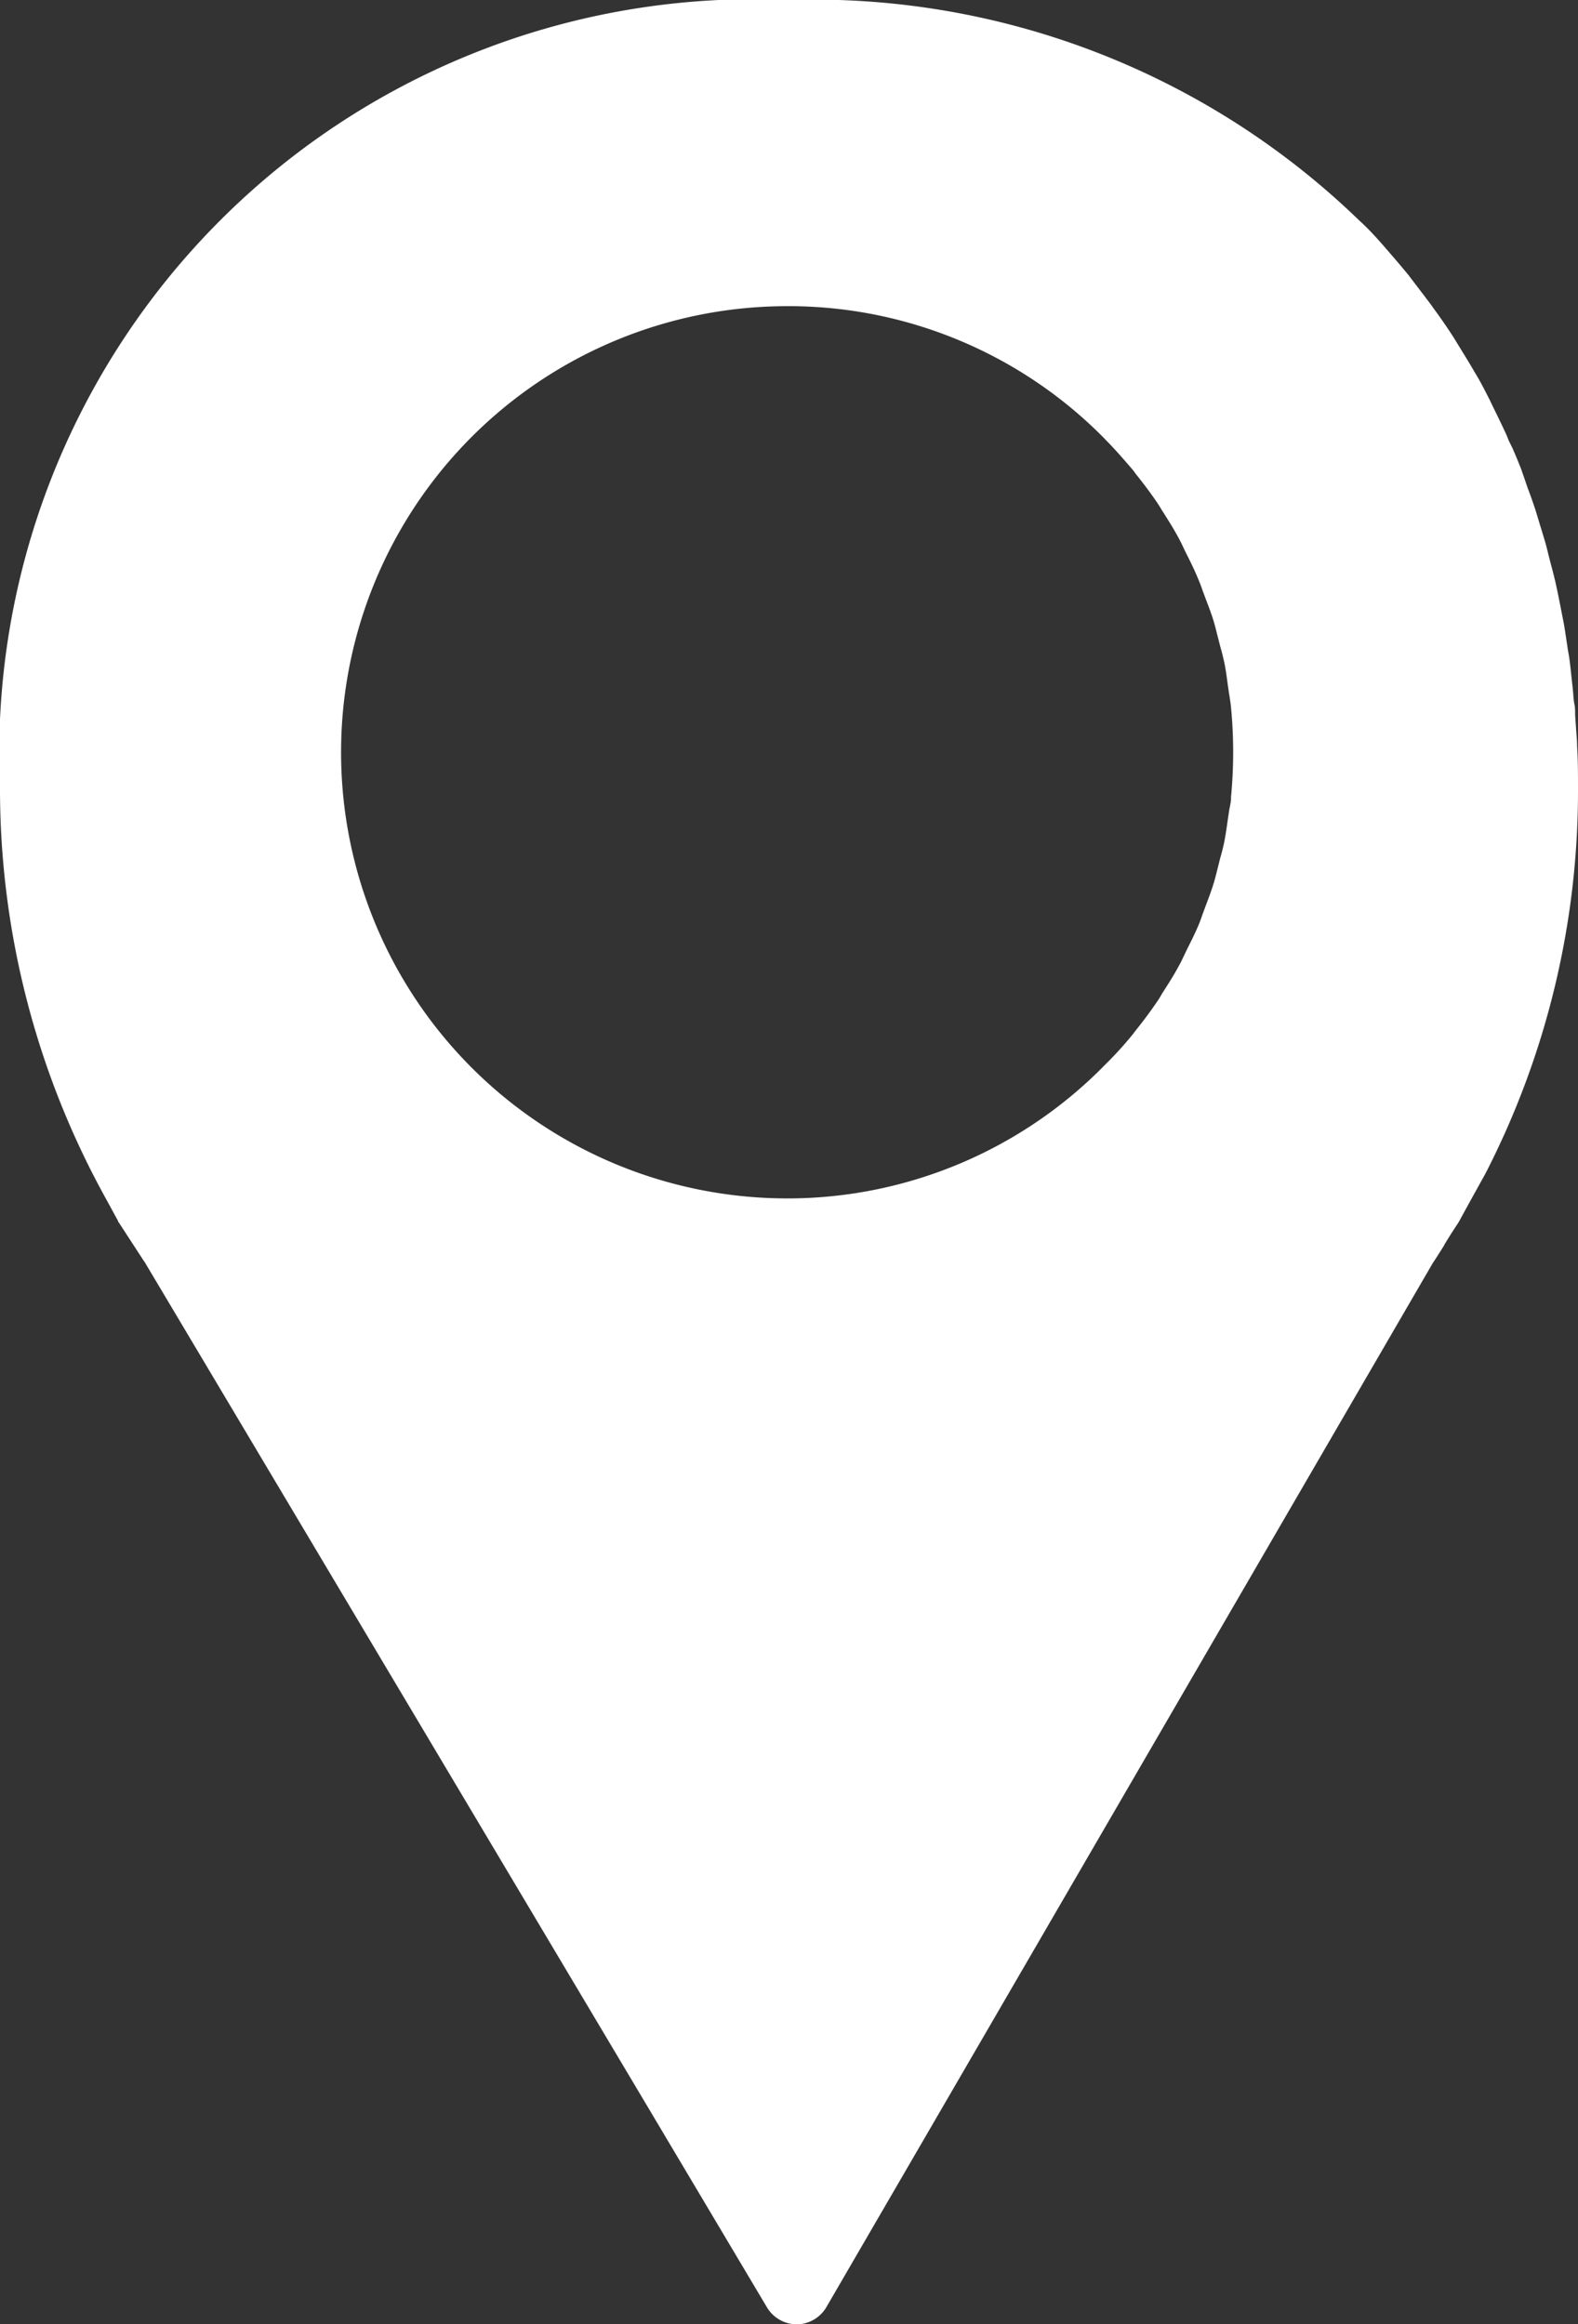 <svg xmlns="http://www.w3.org/2000/svg" xmlns:xlink="http://www.w3.org/1999/xlink" width="17.183" height="25.31" viewBox="0 0 17.183 25.31">
  <rect x="0" y="0" width="17.183" height="25.31" fill="#333333" stroke="none"/>
  <defs>
    <clipPath id="clip-path">
      <rect id="Rectangle_17696" data-name="Rectangle 17696" width="17.183" height="25.31" fill="#fff"/>
    </clipPath>
  </defs>
  <g id="Group_53515" data-name="Group 53515" transform="translate(0 0)">
    <g id="Group_53515-2" data-name="Group 53515" transform="translate(0 0)" clip-path="url(#clip-path)">
      <path id="Path_72151" data-name="Path 72151" d="M15.727,13.555c.041-.067.085-.139.145-.228.007-.011.014-.023.021-.035.108-.2.276-.5.284-.516a9.117,9.117,0,0,0,1.006-4.185c0-.158,0-.314-.01-.468,0-.068-.008-.134-.012-.2l-.009-.133c0-.043,0-.085-.009-.126s-.011-.11-.017-.164l-.013-.119c-.006-.056-.012-.113-.019-.17s-.013-.089-.021-.133l-.017-.114c-.01-.065-.019-.129-.031-.192s-.02-.1-.03-.153l-.027-.136c-.01-.048-.02-.095-.03-.141-.016-.068-.033-.134-.051-.2l-.029-.114c-.008-.035-.017-.07-.027-.106-.021-.073-.043-.144-.065-.216l-.027-.09c-.011-.035-.021-.071-.032-.1-.023-.071-.049-.141-.075-.21L16.6,5.211c-.012-.033-.023-.066-.035-.1-.03-.078-.062-.154-.095-.23L16.43,4.8c-.01-.024-.019-.048-.029-.071-.046-.1-.095-.2-.144-.3l-.034-.071c-.051-.1-.1-.2-.17-.313L16.027,4c-.059-.1-.122-.2-.193-.317l-.02-.031c-.065-.1-.134-.2-.208-.3l-.02-.029c-.075-.1-.152-.2-.228-.3,0,0-.014-.019-.018-.024-.082-.1-.168-.2-.26-.306S14.9,2.49,14.8,2.4l0,0A8.537,8.537,0,0,0,8.592,0,8.22,8.22,0,0,0,0,8.591a9.218,9.218,0,0,0,1.156,4.467l.129.237c0,.01.01.018.015.027l.216.332c.024.037.048.074.061.092l5.5,9.237h0l1.274,2.142a.381.381,0,0,0,.327.186h0A.379.379,0,0,0,9,25.121l1.242-2.138h0L15.6,13.757c.047-.07.086-.134.128-.2M13.405,8.688c0,.046-.012.09-.02.134l-.017.115c-.011.078-.022.156-.037.232-.012.058-.027.117-.044.175l-.031.124c-.014.055-.027.11-.044.163-.023.073-.049.143-.076.214l-.042.113c-.014.04-.027.08-.044.118-.037.088-.08.173-.123.259l-.037.077c-.014.029-.027.059-.043.087-.057.108-.123.212-.189.314-.024.041-.037.063-.051.084-.075.111-.156.219-.24.324l-.035.046c-.09.11-.189.22-.3.329A4.838,4.838,0,0,1,8.621,13.05l-.049,0a4.858,4.858,0,1,1,0-9.716l.05,0a4.824,4.824,0,0,1,3.4,1.437l.021.022c.109.111.2.217.289.32.012.014.022.028.031.042.088.11.17.218.245.33.013.019.026.041.039.063.079.124.144.227.2.335.016.029.029.059.043.088l.018.038c.057.112.1.2.141.3.017.039.032.08.046.121l.041.11c.027.07.054.141.076.213.017.053.03.109.044.164l.031.121c.017.059.032.119.045.179s.026.152.036.231l.017.115c.007.044.015.089.019.134.016.163.024.33.024.494s-.008.331-.024.494" transform="translate(0 0)" fill="#fff"/>
    </g>
  </g>
</svg>
